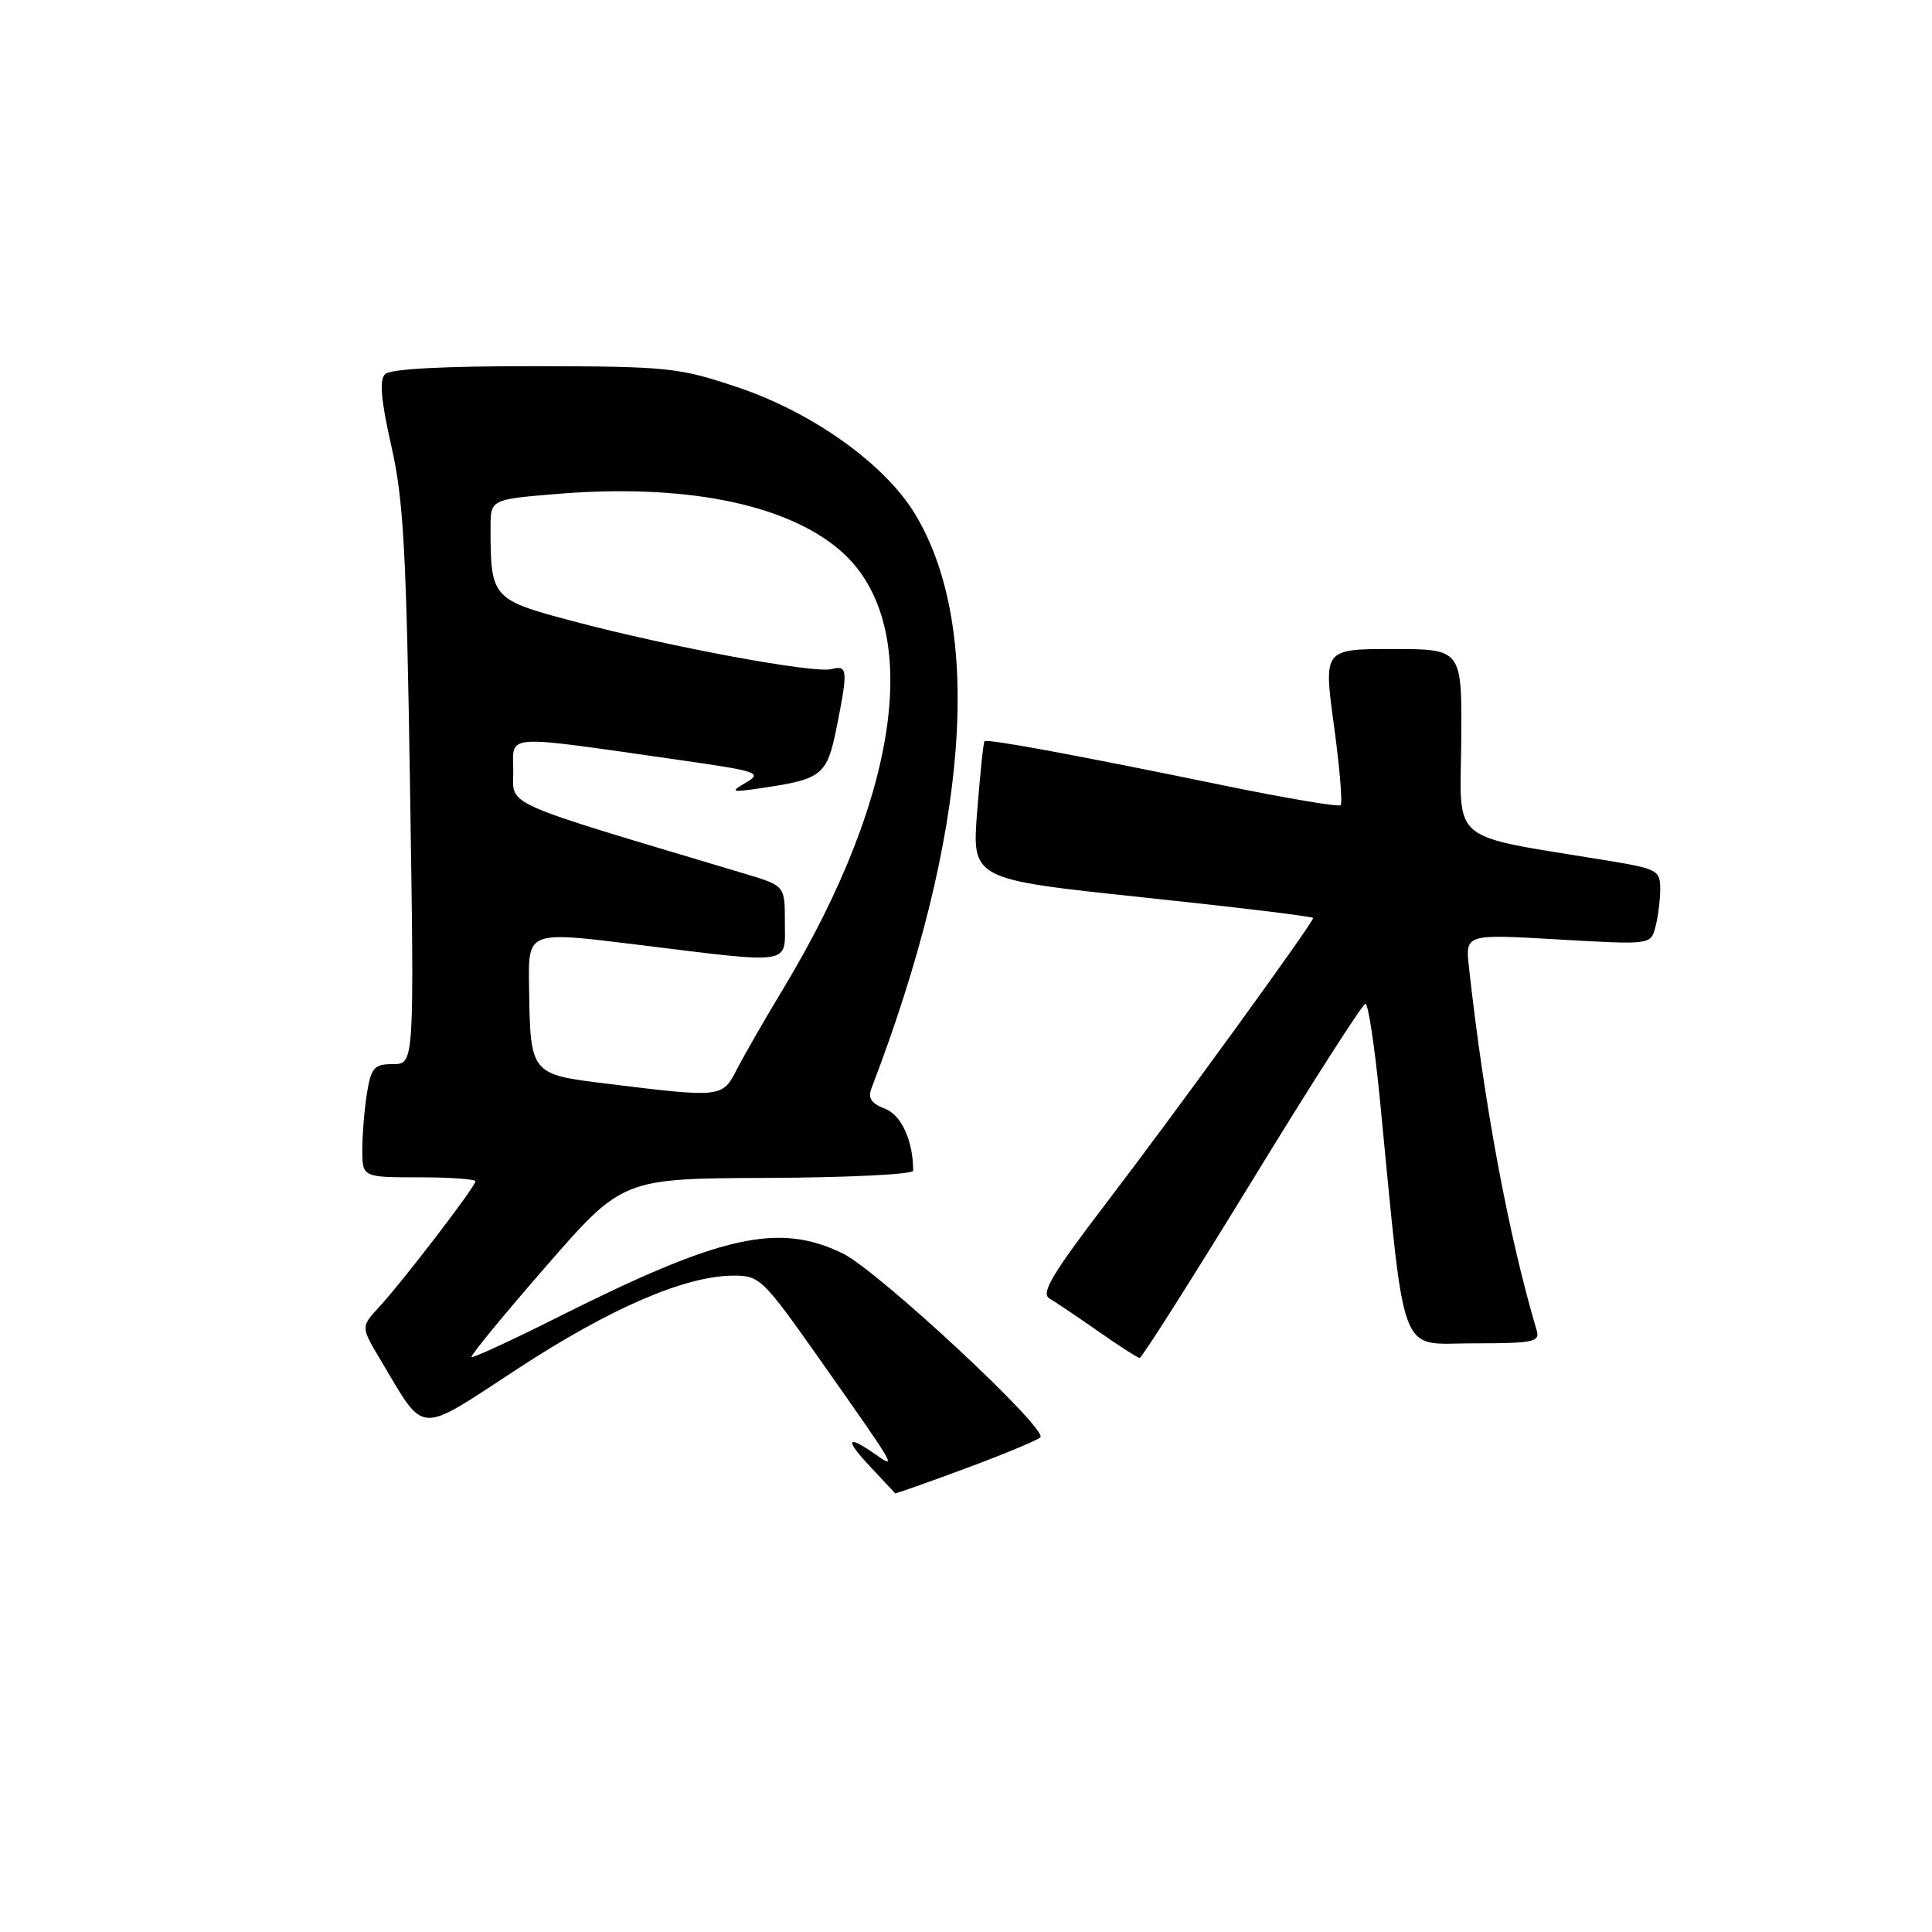 <?xml version="1.0" encoding="UTF-8" standalone="no"?>
<!DOCTYPE svg PUBLIC "-//W3C//DTD SVG 1.1//EN" "http://www.w3.org/Graphics/SVG/1.1/DTD/svg11.dtd" >
<svg xmlns="http://www.w3.org/2000/svg" xmlns:xlink="http://www.w3.org/1999/xlink" version="1.1" viewBox="0 0 256 256">
 <g >
 <path fill="currentColor"
d=" M 127.96 194.57 C 133.04 192.68 137.49 190.83 137.85 190.46 C 138.91 189.36 116.29 168.32 111.64 166.07 C 103.17 161.97 95.62 163.65 74.14 174.42 C 67.90 177.56 62.65 179.98 62.48 179.81 C 62.30 179.64 66.74 174.24 72.33 167.82 C 82.50 156.15 82.50 156.15 101.75 156.08 C 112.34 156.03 121.00 155.61 121.00 155.12 C 121.00 151.16 119.44 147.74 117.26 146.91 C 115.47 146.23 114.98 145.50 115.46 144.24 C 128.38 110.60 130.44 83.15 121.18 68.00 C 117.16 61.43 107.62 54.63 97.75 51.32 C 89.92 48.69 88.55 48.55 70.80 48.52 C 58.71 48.51 51.72 48.88 51.02 49.58 C 50.25 50.35 50.48 53.05 51.85 59.08 C 53.48 66.23 53.85 73.06 54.33 104.25 C 54.90 141.00 54.90 141.00 52.08 141.00 C 49.60 141.00 49.19 141.45 48.64 144.75 C 48.30 146.81 48.02 150.19 48.01 152.25 C 48.00 156.00 48.00 156.00 55.50 156.00 C 59.62 156.00 63.00 156.24 63.00 156.53 C 63.00 157.23 53.39 169.77 50.26 173.16 C 47.81 175.81 47.81 175.81 50.40 180.16 C 56.45 190.28 55.09 190.19 68.57 181.38 C 80.84 173.35 90.74 169.07 97.14 169.03 C 100.66 169.00 101.07 169.40 108.71 180.25 C 118.87 194.68 118.91 194.75 115.94 192.67 C 112.15 190.02 111.90 190.72 115.34 194.37 C 117.08 196.23 118.55 197.80 118.61 197.87 C 118.68 197.94 122.88 196.45 127.96 194.57 Z  M 165.88 156.50 C 173.79 143.57 180.56 133.00 180.93 133.00 C 181.30 133.00 182.16 138.74 182.85 145.75 C 186.28 180.81 185.20 178.00 195.21 178.00 C 203.24 178.00 204.08 177.82 203.61 176.25 C 199.90 163.75 196.65 146.36 194.64 128.13 C 194.16 123.77 194.16 123.77 206.44 124.48 C 218.72 125.19 218.72 125.19 219.35 122.84 C 219.69 121.55 219.98 119.30 219.99 117.84 C 220.00 115.31 219.64 115.12 212.75 113.99 C 191.79 110.56 193.49 111.95 193.62 98.25 C 193.73 86.00 193.73 86.00 184.56 86.00 C 175.38 86.00 175.38 86.00 176.75 96.10 C 177.51 101.66 177.91 106.43 177.64 106.69 C 177.38 106.95 170.27 105.75 161.83 104.01 C 142.40 100.01 130.80 97.87 130.45 98.22 C 130.30 98.38 129.87 102.55 129.48 107.51 C 128.78 116.51 128.78 116.51 151.39 118.90 C 163.83 120.21 174.00 121.44 174.00 121.64 C 174.00 122.27 155.82 147.33 146.64 159.34 C 139.47 168.73 137.89 171.36 139.04 172.04 C 139.84 172.51 142.75 174.47 145.50 176.39 C 148.25 178.32 150.72 179.91 151.00 179.94 C 151.28 179.97 157.97 169.42 165.88 156.50 Z  M 80.54 143.61 C 70.18 142.33 70.27 142.44 70.10 130.45 C 70.00 123.39 70.00 123.39 84.25 125.15 C 105.27 127.74 104.00 127.93 104.00 122.18 C 104.00 117.37 104.00 117.37 98.75 115.79 C 65.82 105.93 68.02 106.91 68.01 102.16 C 68.00 97.20 66.29 97.32 89.87 100.68 C 100.40 102.18 101.07 102.40 98.87 103.68 C 96.67 104.97 96.83 105.02 101.00 104.41 C 108.94 103.24 109.58 102.72 110.85 96.42 C 112.38 88.76 112.33 88.10 110.17 88.66 C 107.88 89.27 88.57 85.68 75.85 82.29 C 65.19 79.46 65.00 79.24 65.00 69.96 C 65.00 66.18 65.00 66.18 73.66 65.46 C 90.47 64.06 103.91 66.68 111.16 72.79 C 122.43 82.27 119.56 104.89 103.76 131.05 C 101.29 135.15 98.52 139.96 97.61 141.75 C 95.72 145.44 95.57 145.46 80.54 143.61 Z "/>
</g>
</svg>